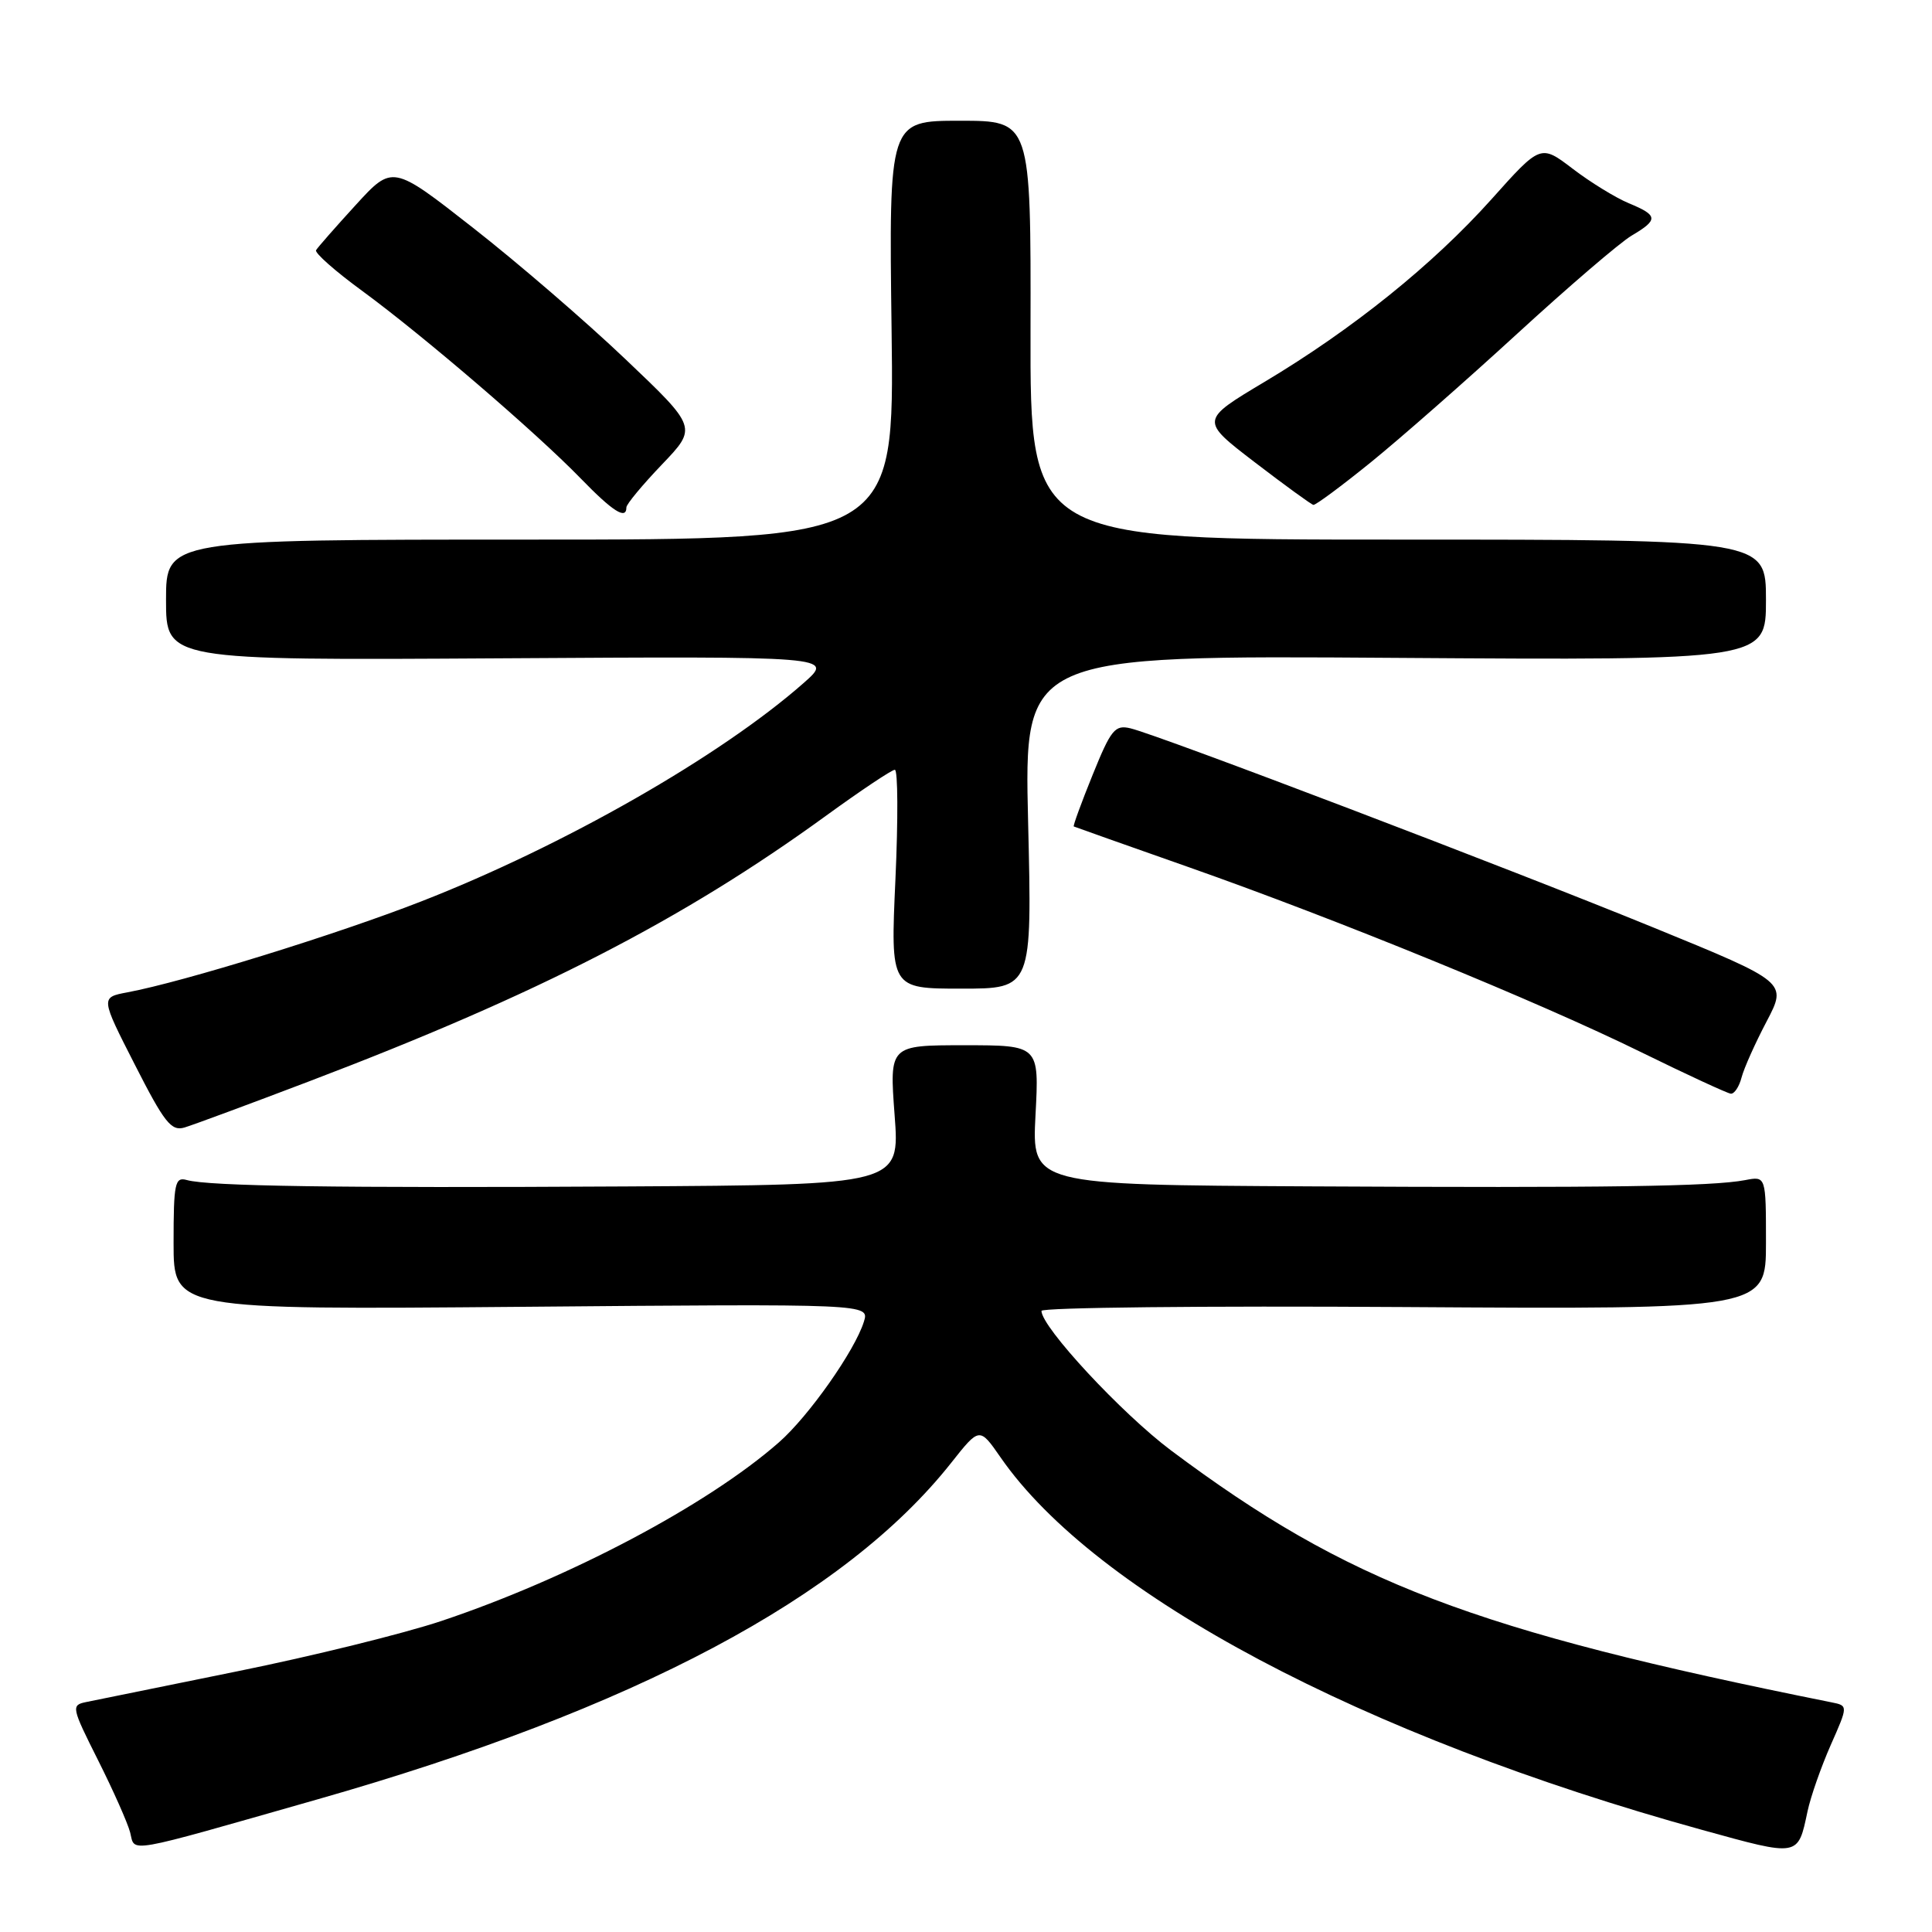 <?xml version="1.0" encoding="UTF-8" standalone="no"?>
<!DOCTYPE svg PUBLIC "-//W3C//DTD SVG 1.1//EN" "http://www.w3.org/Graphics/SVG/1.1/DTD/svg11.dtd" >
<svg xmlns="http://www.w3.org/2000/svg" xmlns:xlink="http://www.w3.org/1999/xlink" version="1.1" viewBox="0 0 256 256">
 <g >
 <path fill="currentColor"
d=" M 239.51 240.00 C 239.92 238.07 241.30 234.14 242.57 231.25 C 244.89 226.01 244.89 226.01 242.69 225.57 C 195.16 216.03 178.61 209.72 155.18 192.20 C 148.64 187.30 138.00 175.85 138.00 173.70 C 138.00 173.25 159.60 173.02 186.00 173.19 C 234.00 173.50 234.00 173.50 234.00 164.67 C 234.00 155.84 234.00 155.84 231.25 156.37 C 226.84 157.21 212.97 157.41 173.61 157.20 C 136.73 157.00 136.73 157.00 137.21 147.75 C 137.70 138.50 137.70 138.50 127.77 138.50 C 117.85 138.50 117.85 138.50 118.54 147.75 C 119.24 157.00 119.24 157.00 82.87 157.21 C 44.60 157.43 27.66 157.18 24.75 156.36 C 23.18 155.92 23.00 156.76 23.00 164.71 C 23.00 173.55 23.00 173.55 69.11 173.16 C 115.21 172.76 115.21 172.76 114.47 175.13 C 113.28 178.96 107.16 187.66 103.21 191.12 C 93.76 199.42 75.42 209.12 58.48 214.79 C 53.52 216.45 41.37 219.45 31.48 221.45 C 21.59 223.46 12.56 225.29 11.42 225.53 C 9.41 225.94 9.47 226.22 12.99 233.23 C 15.00 237.23 16.91 241.53 17.24 242.79 C 17.94 245.50 16.13 245.82 42.05 238.43 C 84.09 226.45 111.95 211.65 126.04 193.83 C 129.79 189.09 129.79 189.09 132.58 193.11 C 145.14 211.25 180.53 230.04 225.50 242.46 C 238.45 246.04 238.22 246.08 239.51 240.00 Z  M 41.00 143.27 C 71.24 131.77 90.46 121.89 109.48 108.07 C 114.08 104.73 118.17 102.00 118.57 102.00 C 118.98 102.00 119.01 108.53 118.65 116.50 C 117.99 131.00 117.99 131.00 127.38 131.00 C 136.76 131.00 136.76 131.00 136.23 108.92 C 135.70 86.83 135.70 86.83 184.85 87.17 C 234.00 87.50 234.00 87.50 234.00 79.50 C 234.00 71.50 234.00 71.50 185.25 71.50 C 136.50 71.50 136.50 71.50 136.55 43.75 C 136.60 16.00 136.60 16.00 127.19 16.00 C 117.78 16.00 117.78 16.00 118.14 43.75 C 118.50 71.50 118.50 71.50 70.25 71.50 C 22.00 71.50 22.00 71.50 22.00 79.50 C 22.00 87.50 22.00 87.50 66.25 87.23 C 110.50 86.96 110.50 86.96 106.50 90.49 C 95.48 100.20 74.72 112.06 55.82 119.44 C 44.60 123.82 24.35 130.09 16.88 131.49 C 13.32 132.16 13.32 132.16 17.87 141.08 C 21.78 148.76 22.69 149.92 24.45 149.40 C 25.58 149.06 33.02 146.31 41.00 143.27 Z  M 230.77 142.76 C 231.09 141.53 232.59 138.19 234.09 135.34 C 236.81 130.15 236.81 130.15 219.16 122.93 C 200.29 115.21 153.63 97.43 149.80 96.51 C 147.74 96.01 147.21 96.66 144.78 102.67 C 143.28 106.37 142.16 109.44 142.28 109.51 C 142.40 109.57 149.25 112.00 157.50 114.90 C 177.24 121.85 203.81 132.71 217.50 139.44 C 223.55 142.41 228.88 144.87 229.34 144.92 C 229.81 144.96 230.45 143.99 230.77 142.76 Z  M 83.00 67.23 C 83.00 66.81 85.12 64.26 87.70 61.56 C 92.40 56.65 92.40 56.65 82.86 47.58 C 77.61 42.58 68.52 34.75 62.66 30.17 C 52.01 21.83 52.01 21.83 47.13 27.17 C 44.45 30.10 42.09 32.79 41.88 33.15 C 41.67 33.50 44.42 35.94 48.00 38.55 C 56.06 44.46 71.02 57.29 76.96 63.41 C 81.21 67.79 83.00 68.92 83.00 67.23 Z  M 181.65 61.25 C 185.55 58.09 194.29 50.41 201.07 44.19 C 207.85 37.97 214.66 32.13 216.20 31.22 C 219.77 29.11 219.72 28.54 215.82 26.93 C 214.07 26.20 210.73 24.15 208.39 22.36 C 204.14 19.12 204.14 19.12 197.63 26.40 C 189.86 35.07 179.24 43.62 167.56 50.60 C 159.02 55.70 159.02 55.70 166.26 61.25 C 170.24 64.30 173.74 66.84 174.03 66.90 C 174.32 66.95 177.75 64.41 181.65 61.25 Z "/>
</g>
</svg>
